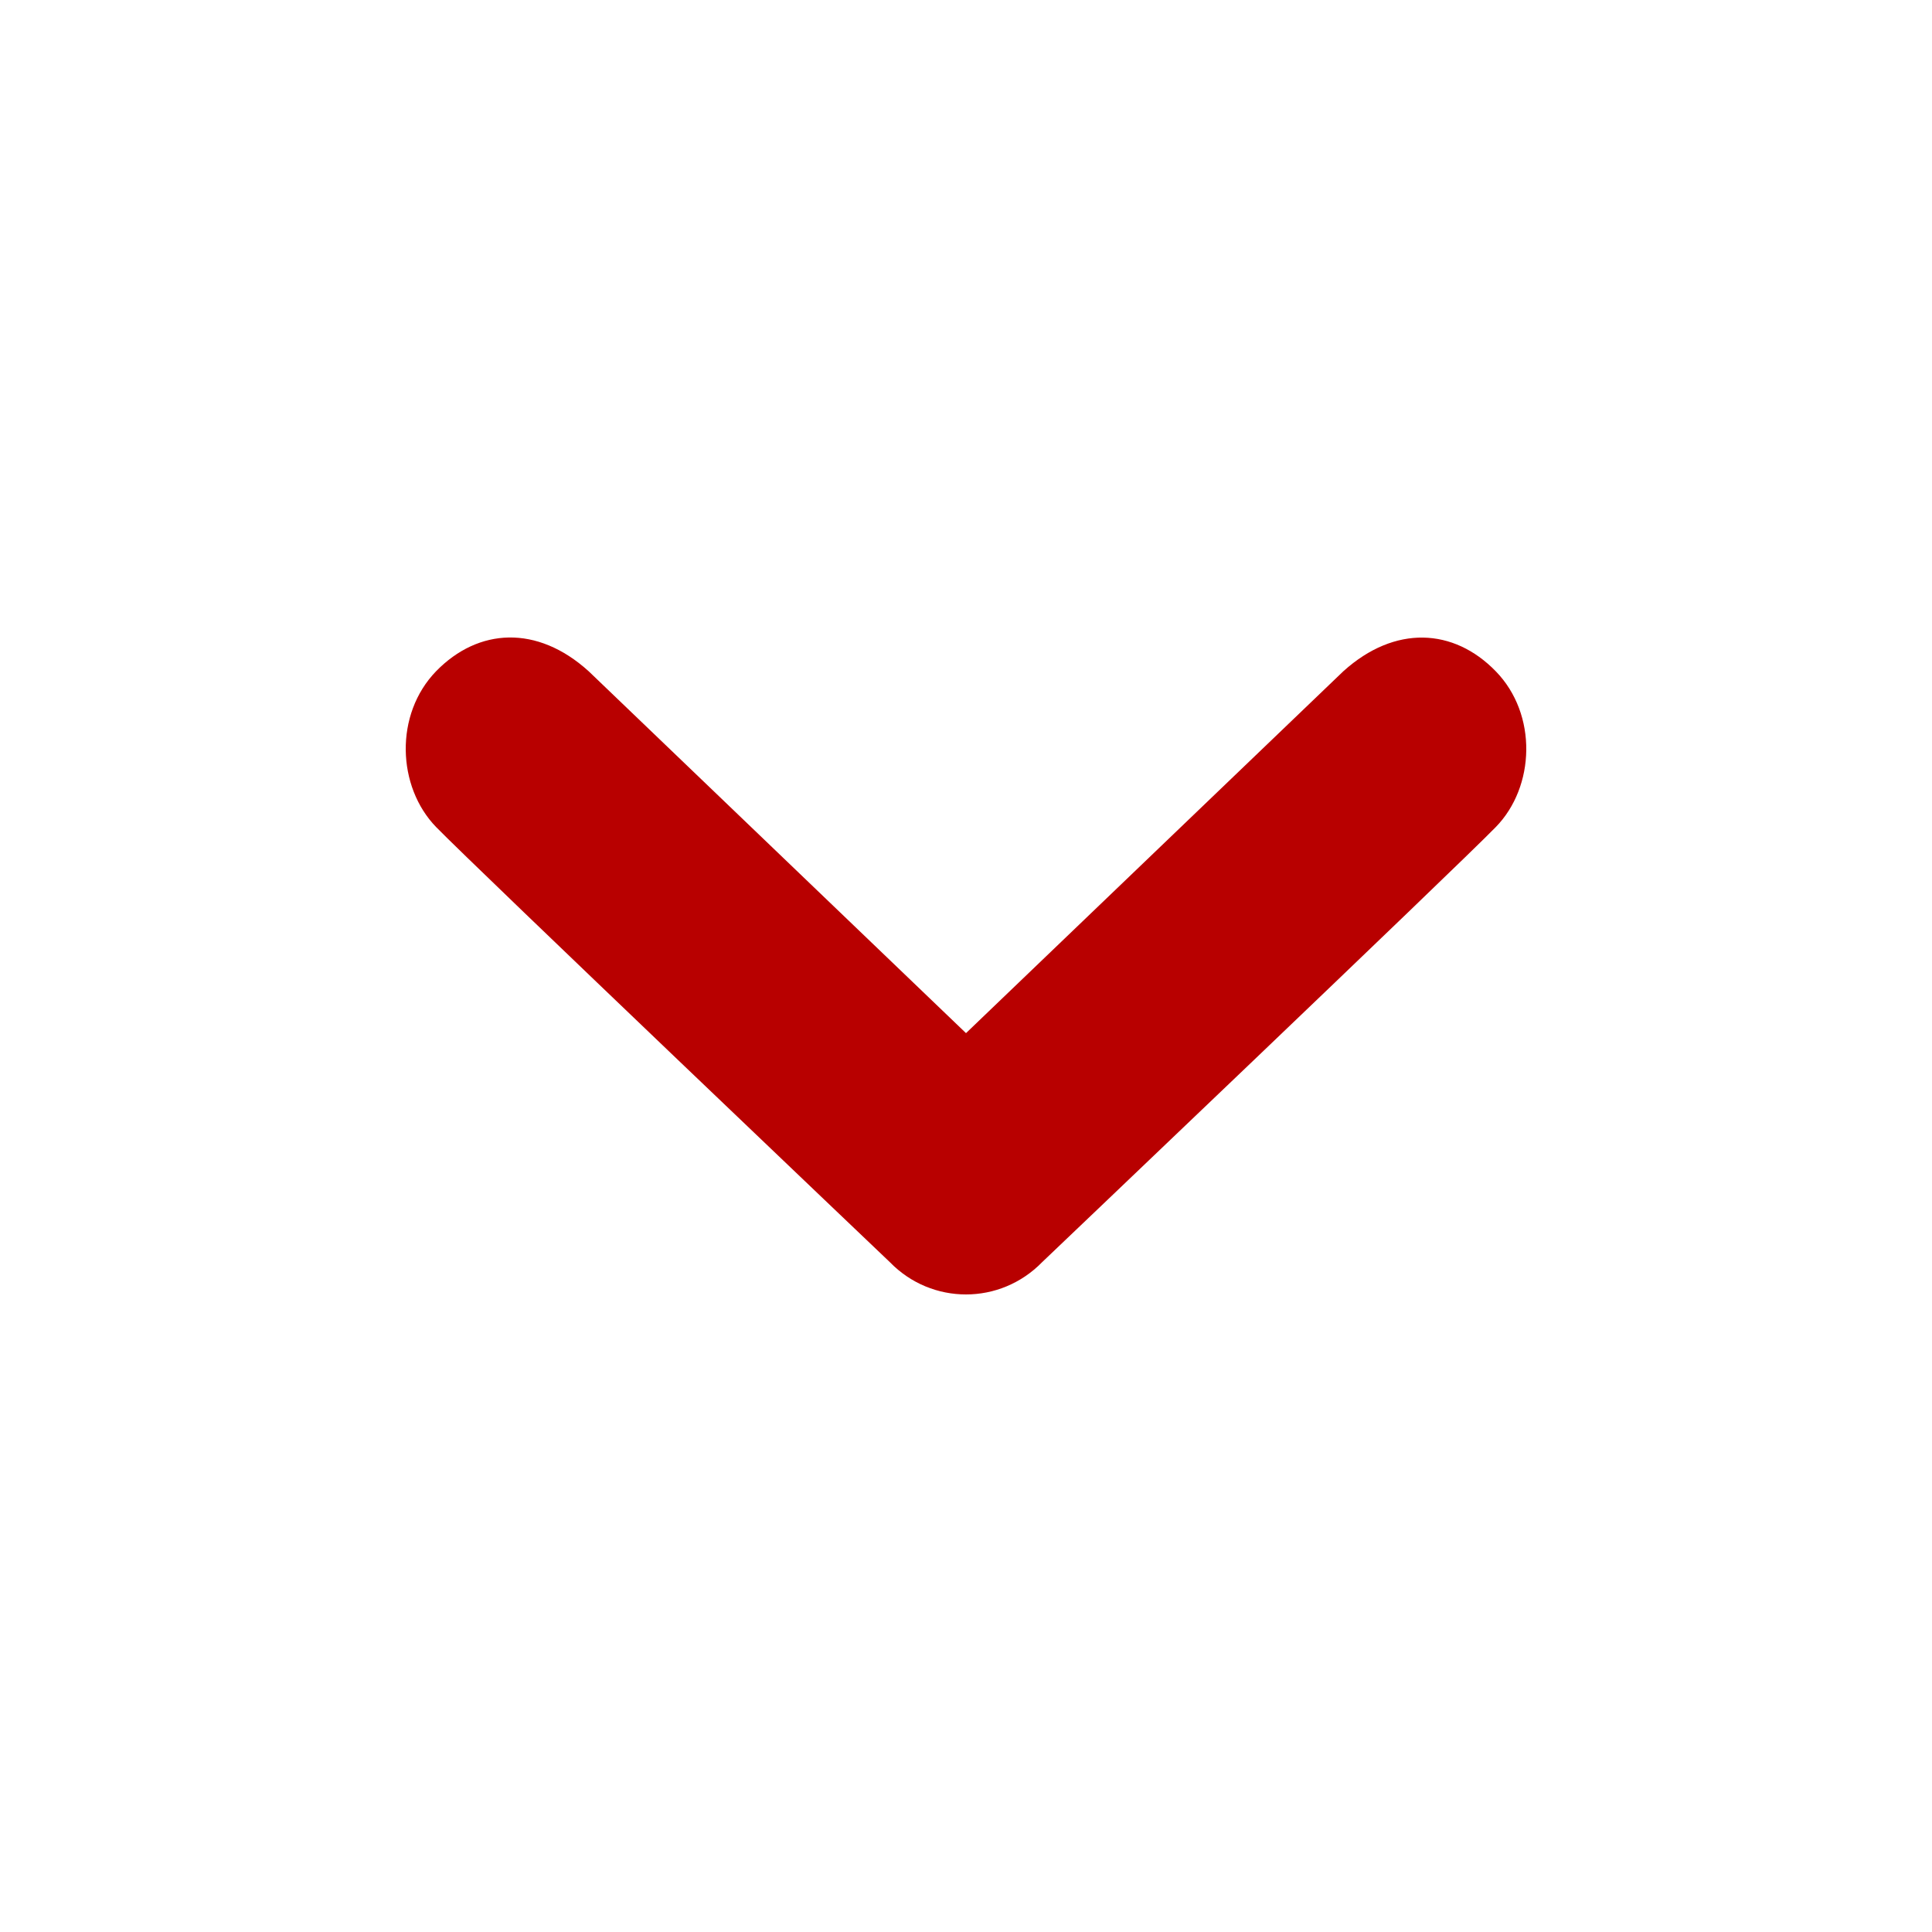 <?xml version="1.0" encoding="utf-8"?> <!-- Generator: IcoMoon.io --> <!DOCTYPE svg PUBLIC "-//W3C//DTD SVG 1.1//EN" "http://www.w3.org/Graphics/SVG/1.1/DTD/svg11.dtd"> <svg width="500" height="500" viewBox="0 0 500 500" xmlns="http://www.w3.org/2000/svg" xmlns:xlink="http://www.w3.org/1999/xlink" fill="#b80000"><path d="M 387.075,214.075c-10.175,10.45-117.375,112.575-117.375,112.575C 264.25,332.225, 257.125,335, 250,335c-7.15,0-14.275-2.775-19.7-8.35 c0,0-107.2-102.125-117.4-112.575c-10.175-10.45-10.875-29.225,0-40.4c 10.9-11.15, 26.075-12.025, 39.4,0L 250,267.375l 97.675-93.675 c 13.35-12.025, 28.55-11.15, 39.4,0C 397.975,184.85, 397.3,203.65, 387.075,214.075z" ></path></svg>